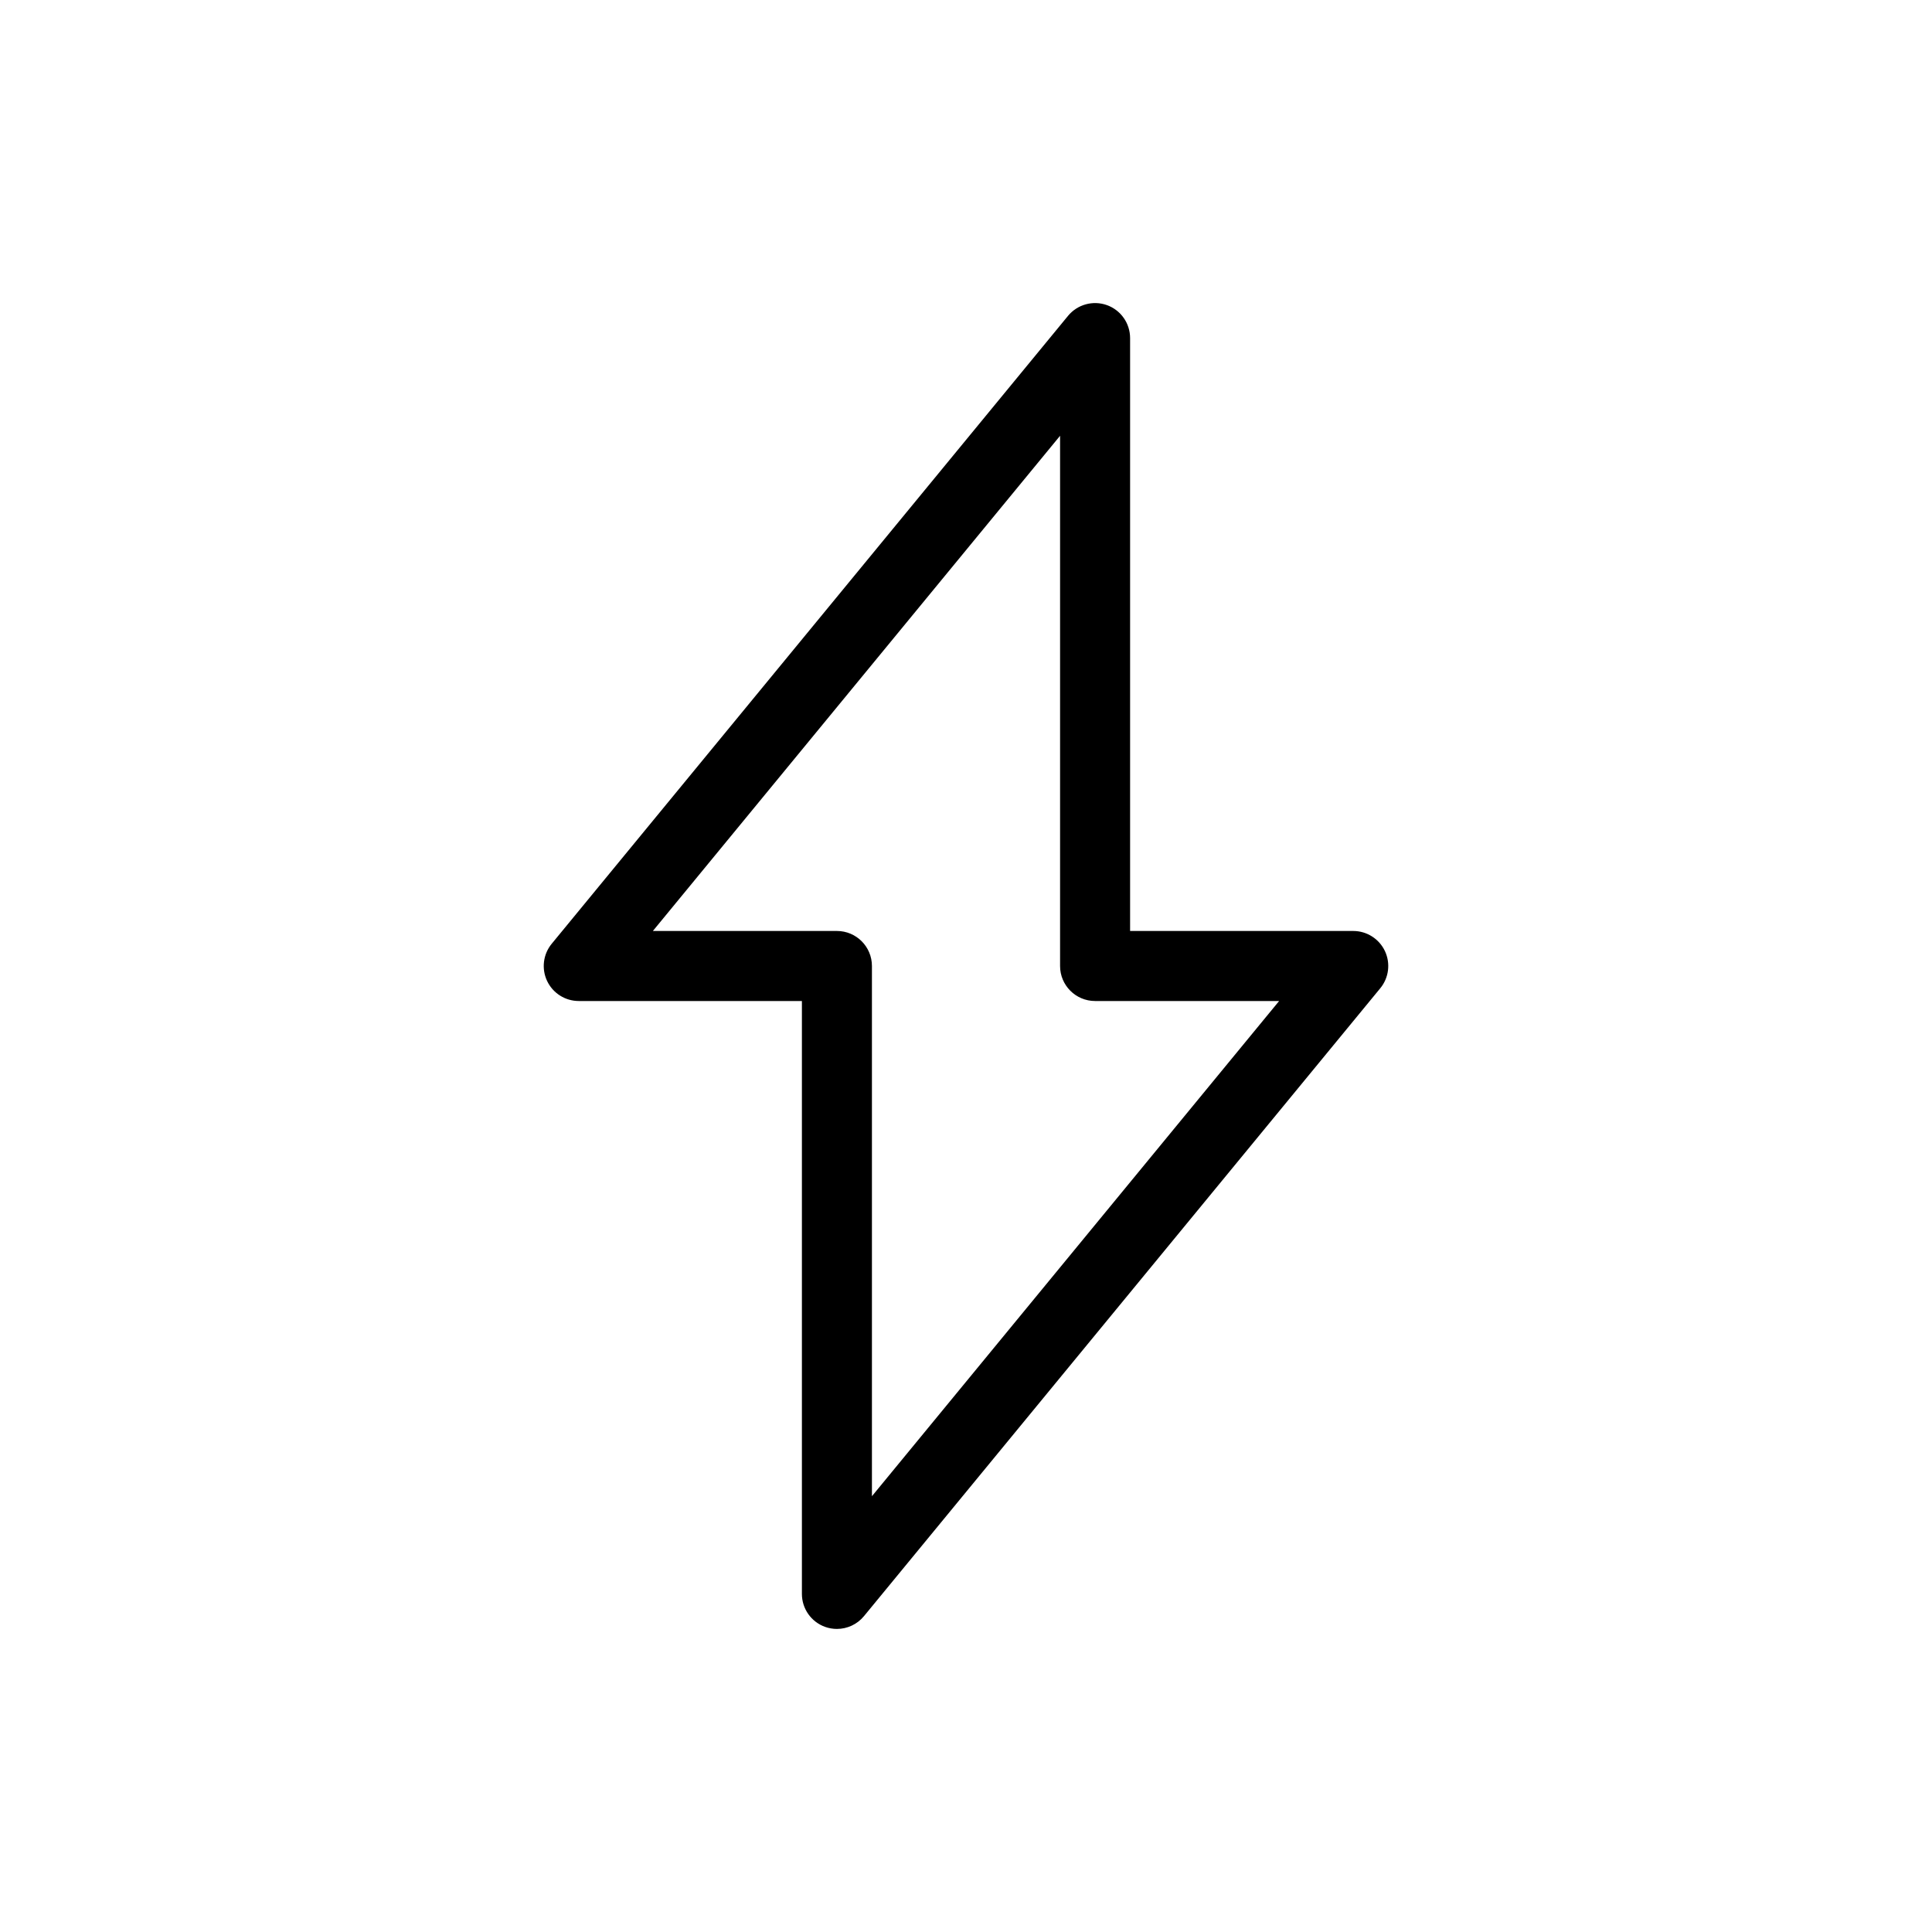 <?xml version="1.0" encoding="utf-8"?>
<!-- Generator: Adobe Illustrator 15.0.0, SVG Export Plug-In . SVG Version: 6.00 Build 0)  -->
<!DOCTYPE svg PUBLIC "-//W3C//DTD SVG 1.1//EN" "http://www.w3.org/Graphics/SVG/1.1/DTD/svg11.dtd">
<svg version="1.1" id="Capa_1" xmlns="http://www.w3.org/2000/svg" xmlns:xlink="http://www.w3.org/1999/xlink" x="0px" y="0px"
	 width="600px" height="600px" viewBox="0 0 600 600" enable-background="new 0 0 600 600" xml:space="preserve">
<path d="M430.095,295.353c-1.799-3.802-5.629-6.23-9.833-6.23h-69.3v-184.13c0-4.593-2.883-8.688-7.204-10.238
	c-4.316-1.539-9.149-0.213-12.069,3.329L171.341,293.09c-2.672,3.251-3.23,7.748-1.436,11.555c1.801,3.802,5.629,6.228,9.835,6.228
	h69.297v184.132c0,4.594,2.883,8.687,7.204,10.238c1.2,0.43,2.444,0.636,3.669,0.636c3.187,0,6.292-1.406,8.4-3.967l160.35-195.006
	C431.332,303.657,431.89,299.16,430.095,295.353z M270.787,464.658V299.999c0-6.006-4.87-10.876-10.876-10.876h-57.154
	l126.458-153.787v164.663c0,6.004,4.868,10.873,10.874,10.873h57.154L270.787,464.658z"/>
</svg>
